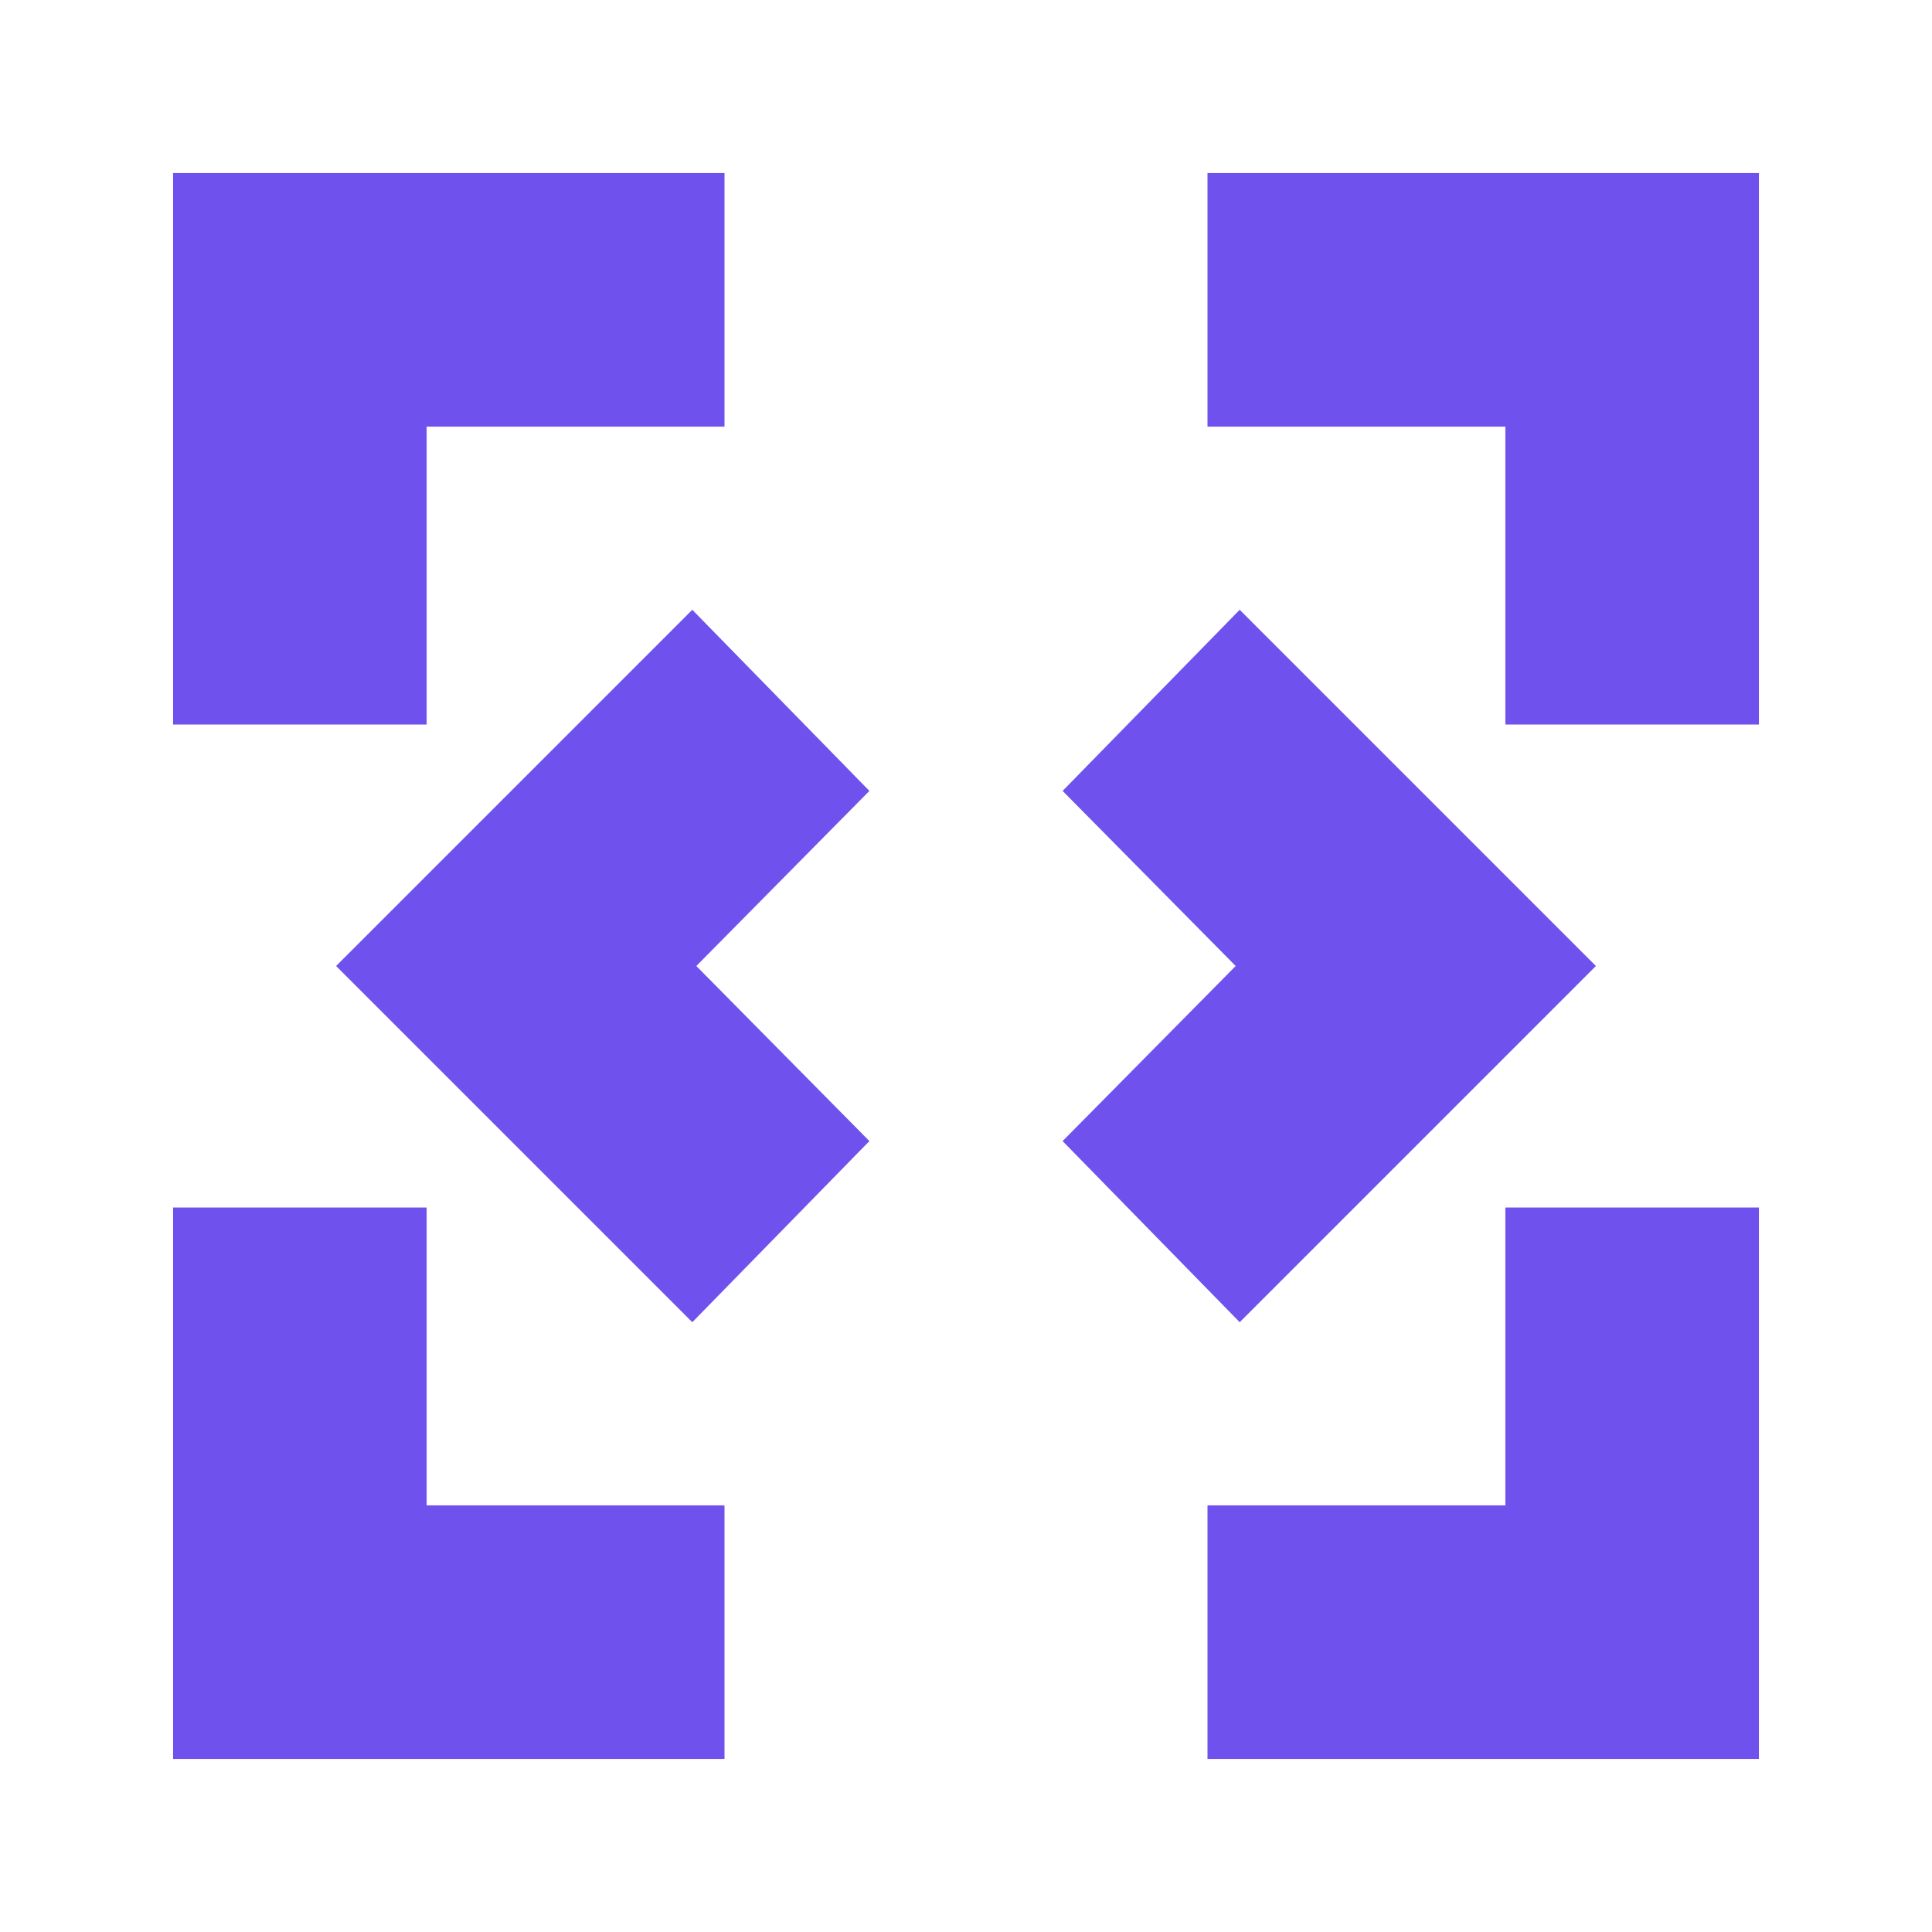 <svg width="24" height="24" viewBox="0 0 24 24" fill="none" xmlns="http://www.w3.org/2000/svg">
<path d="M8.6 16.425L4.175 12L8.6 7.575L10.8 9.825L8.65 12L10.8 14.175L8.6 16.425ZM15.4 16.425L13.2 14.175L15.35 12L13.2 9.825L15.4 7.575L19.825 12L15.4 16.425ZM2.15 21.85V15H5.3V18.7H9V21.85H2.15ZM15 21.85V18.7H18.7V15H21.85V21.85H15ZM2.15 9V2.15H9V5.3H5.3V9H2.15ZM18.7 9V5.3H15V2.15H21.85V9H18.7Z" fill="#6F52ED"/>
</svg>
